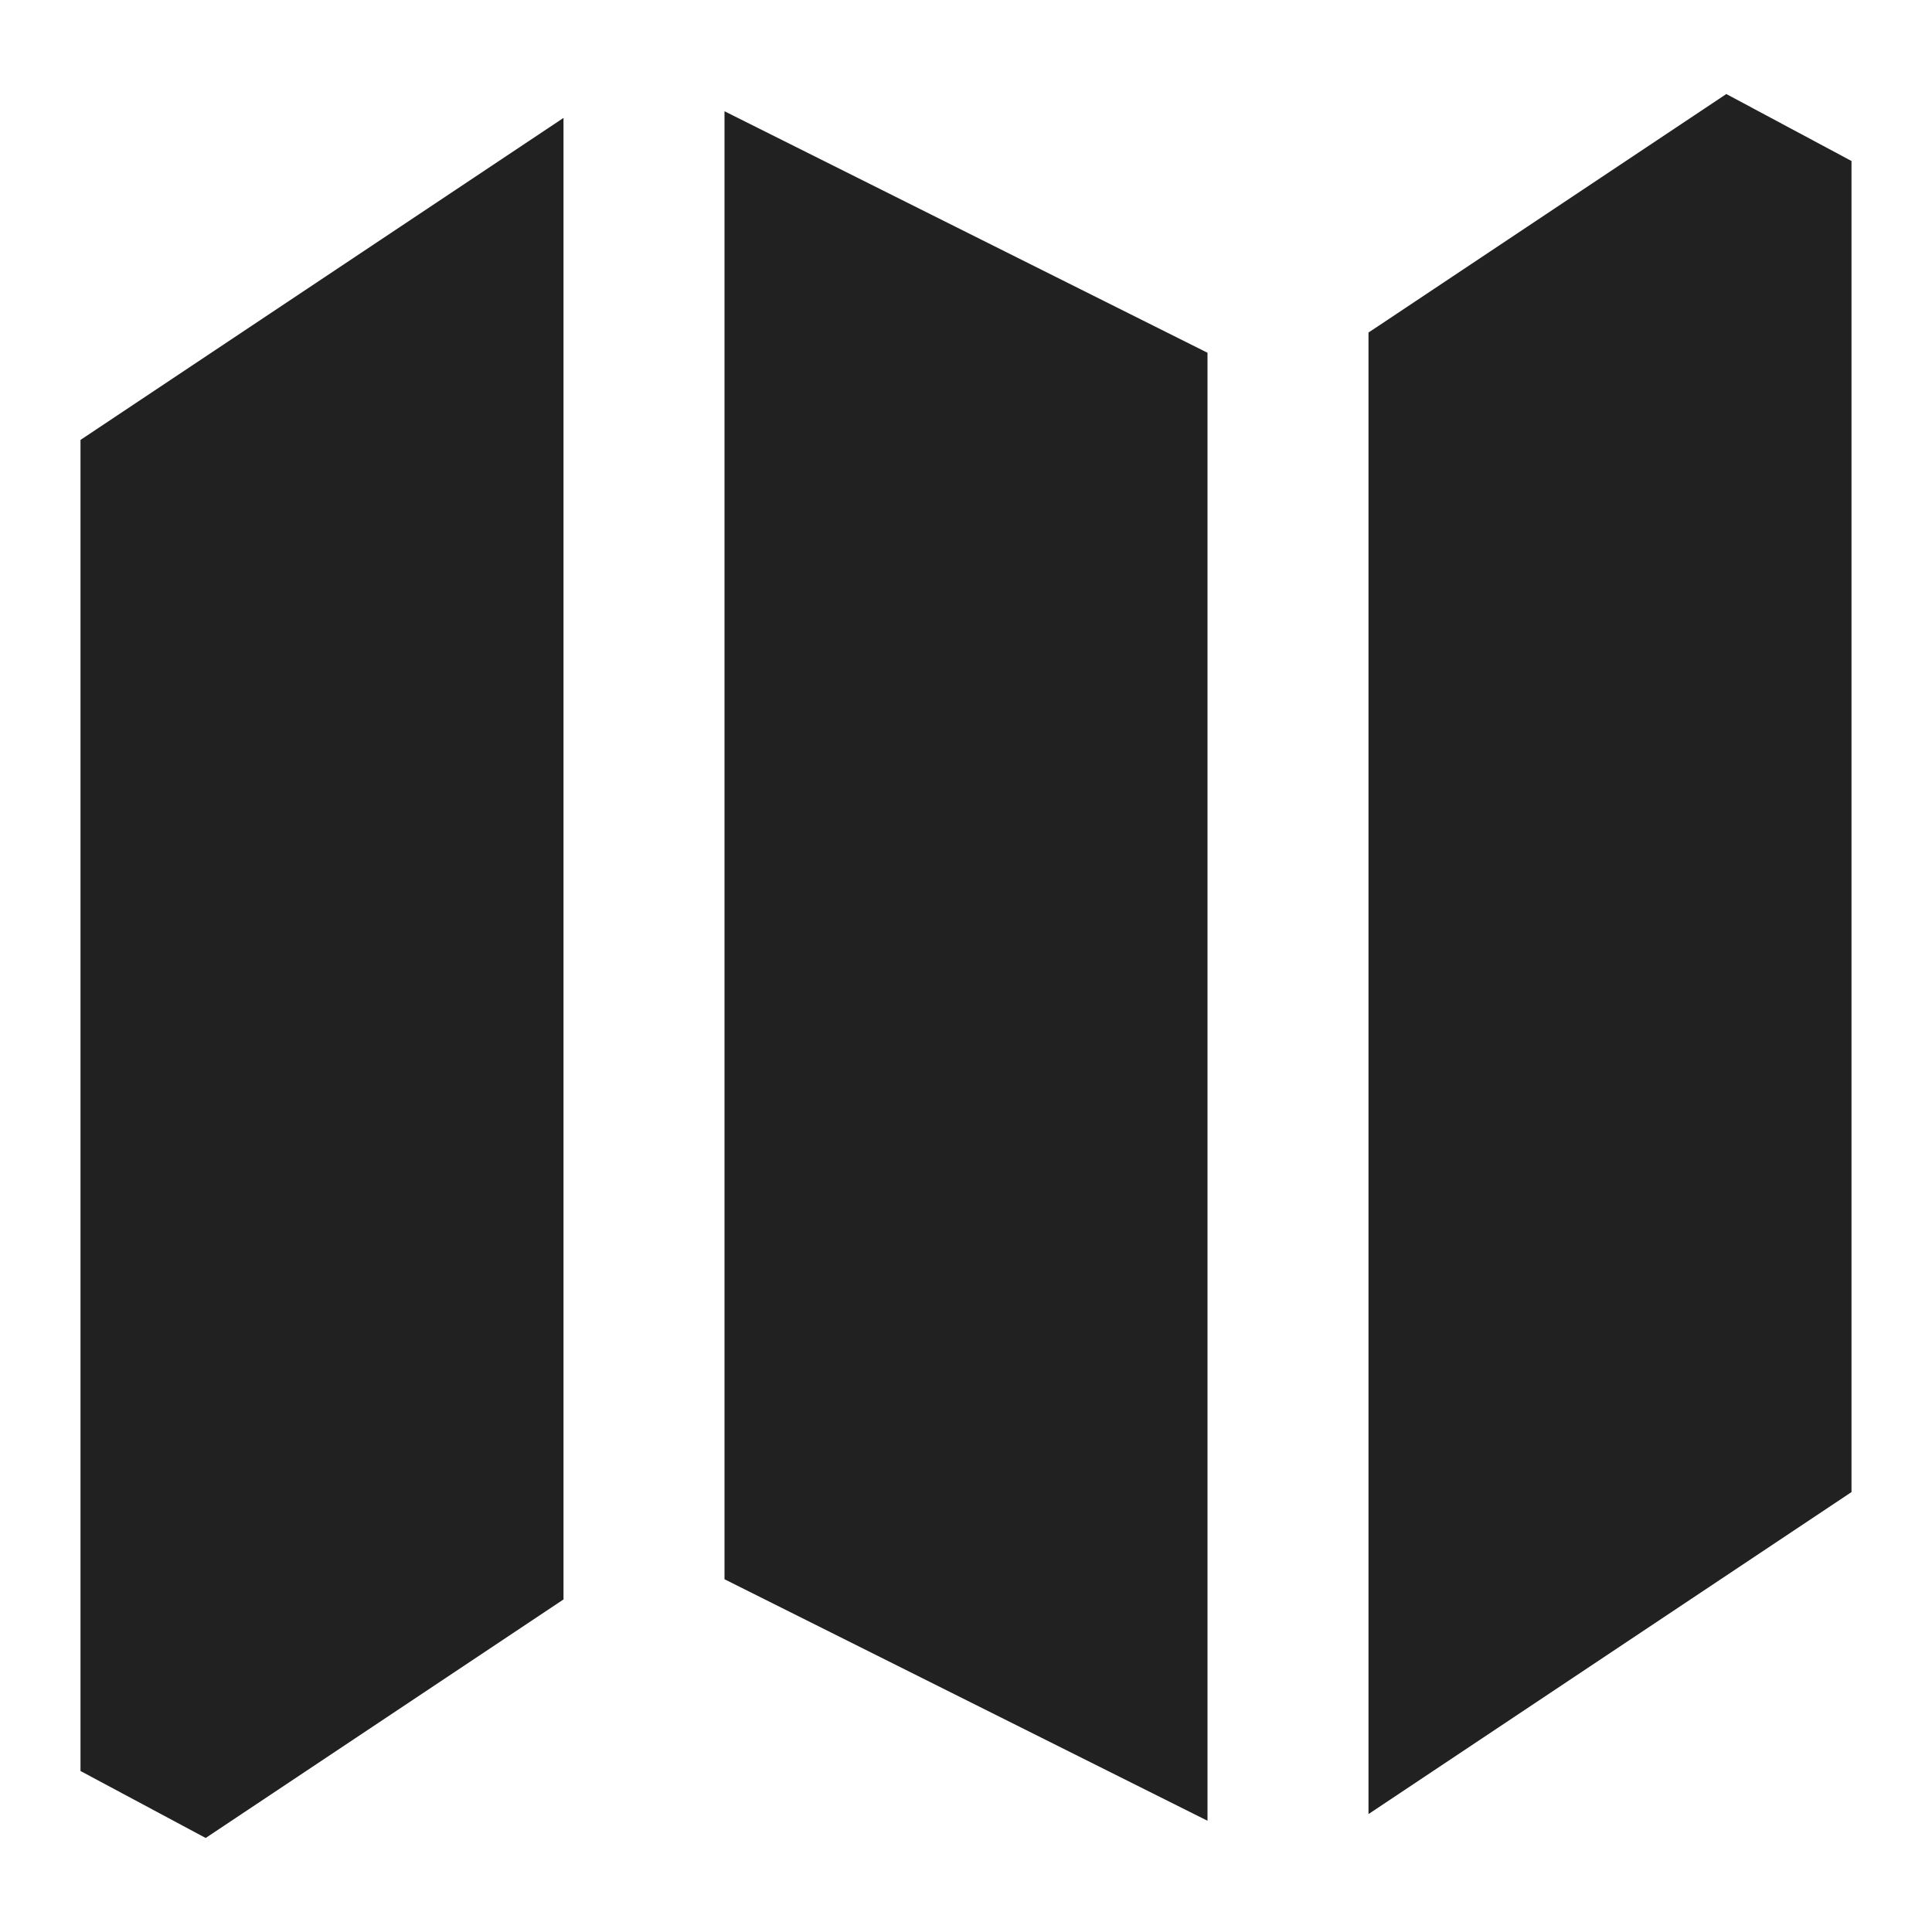 <svg width="24" height="24" viewBox="0 0 24 24" fill="none" xmlns="http://www.w3.org/2000/svg">
<path fill-rule="evenodd" clip-rule="evenodd" d="M15 22.618L9 19.618V1.382L15 4.382V22.618ZM17 22.535L23 18.535V2L21.445 1.168L17 4.131V22.535ZM1 5.465L7 1.465V19.869L2.555 22.832L1 22V5.465Z" fill="#212121"/>
</svg>

